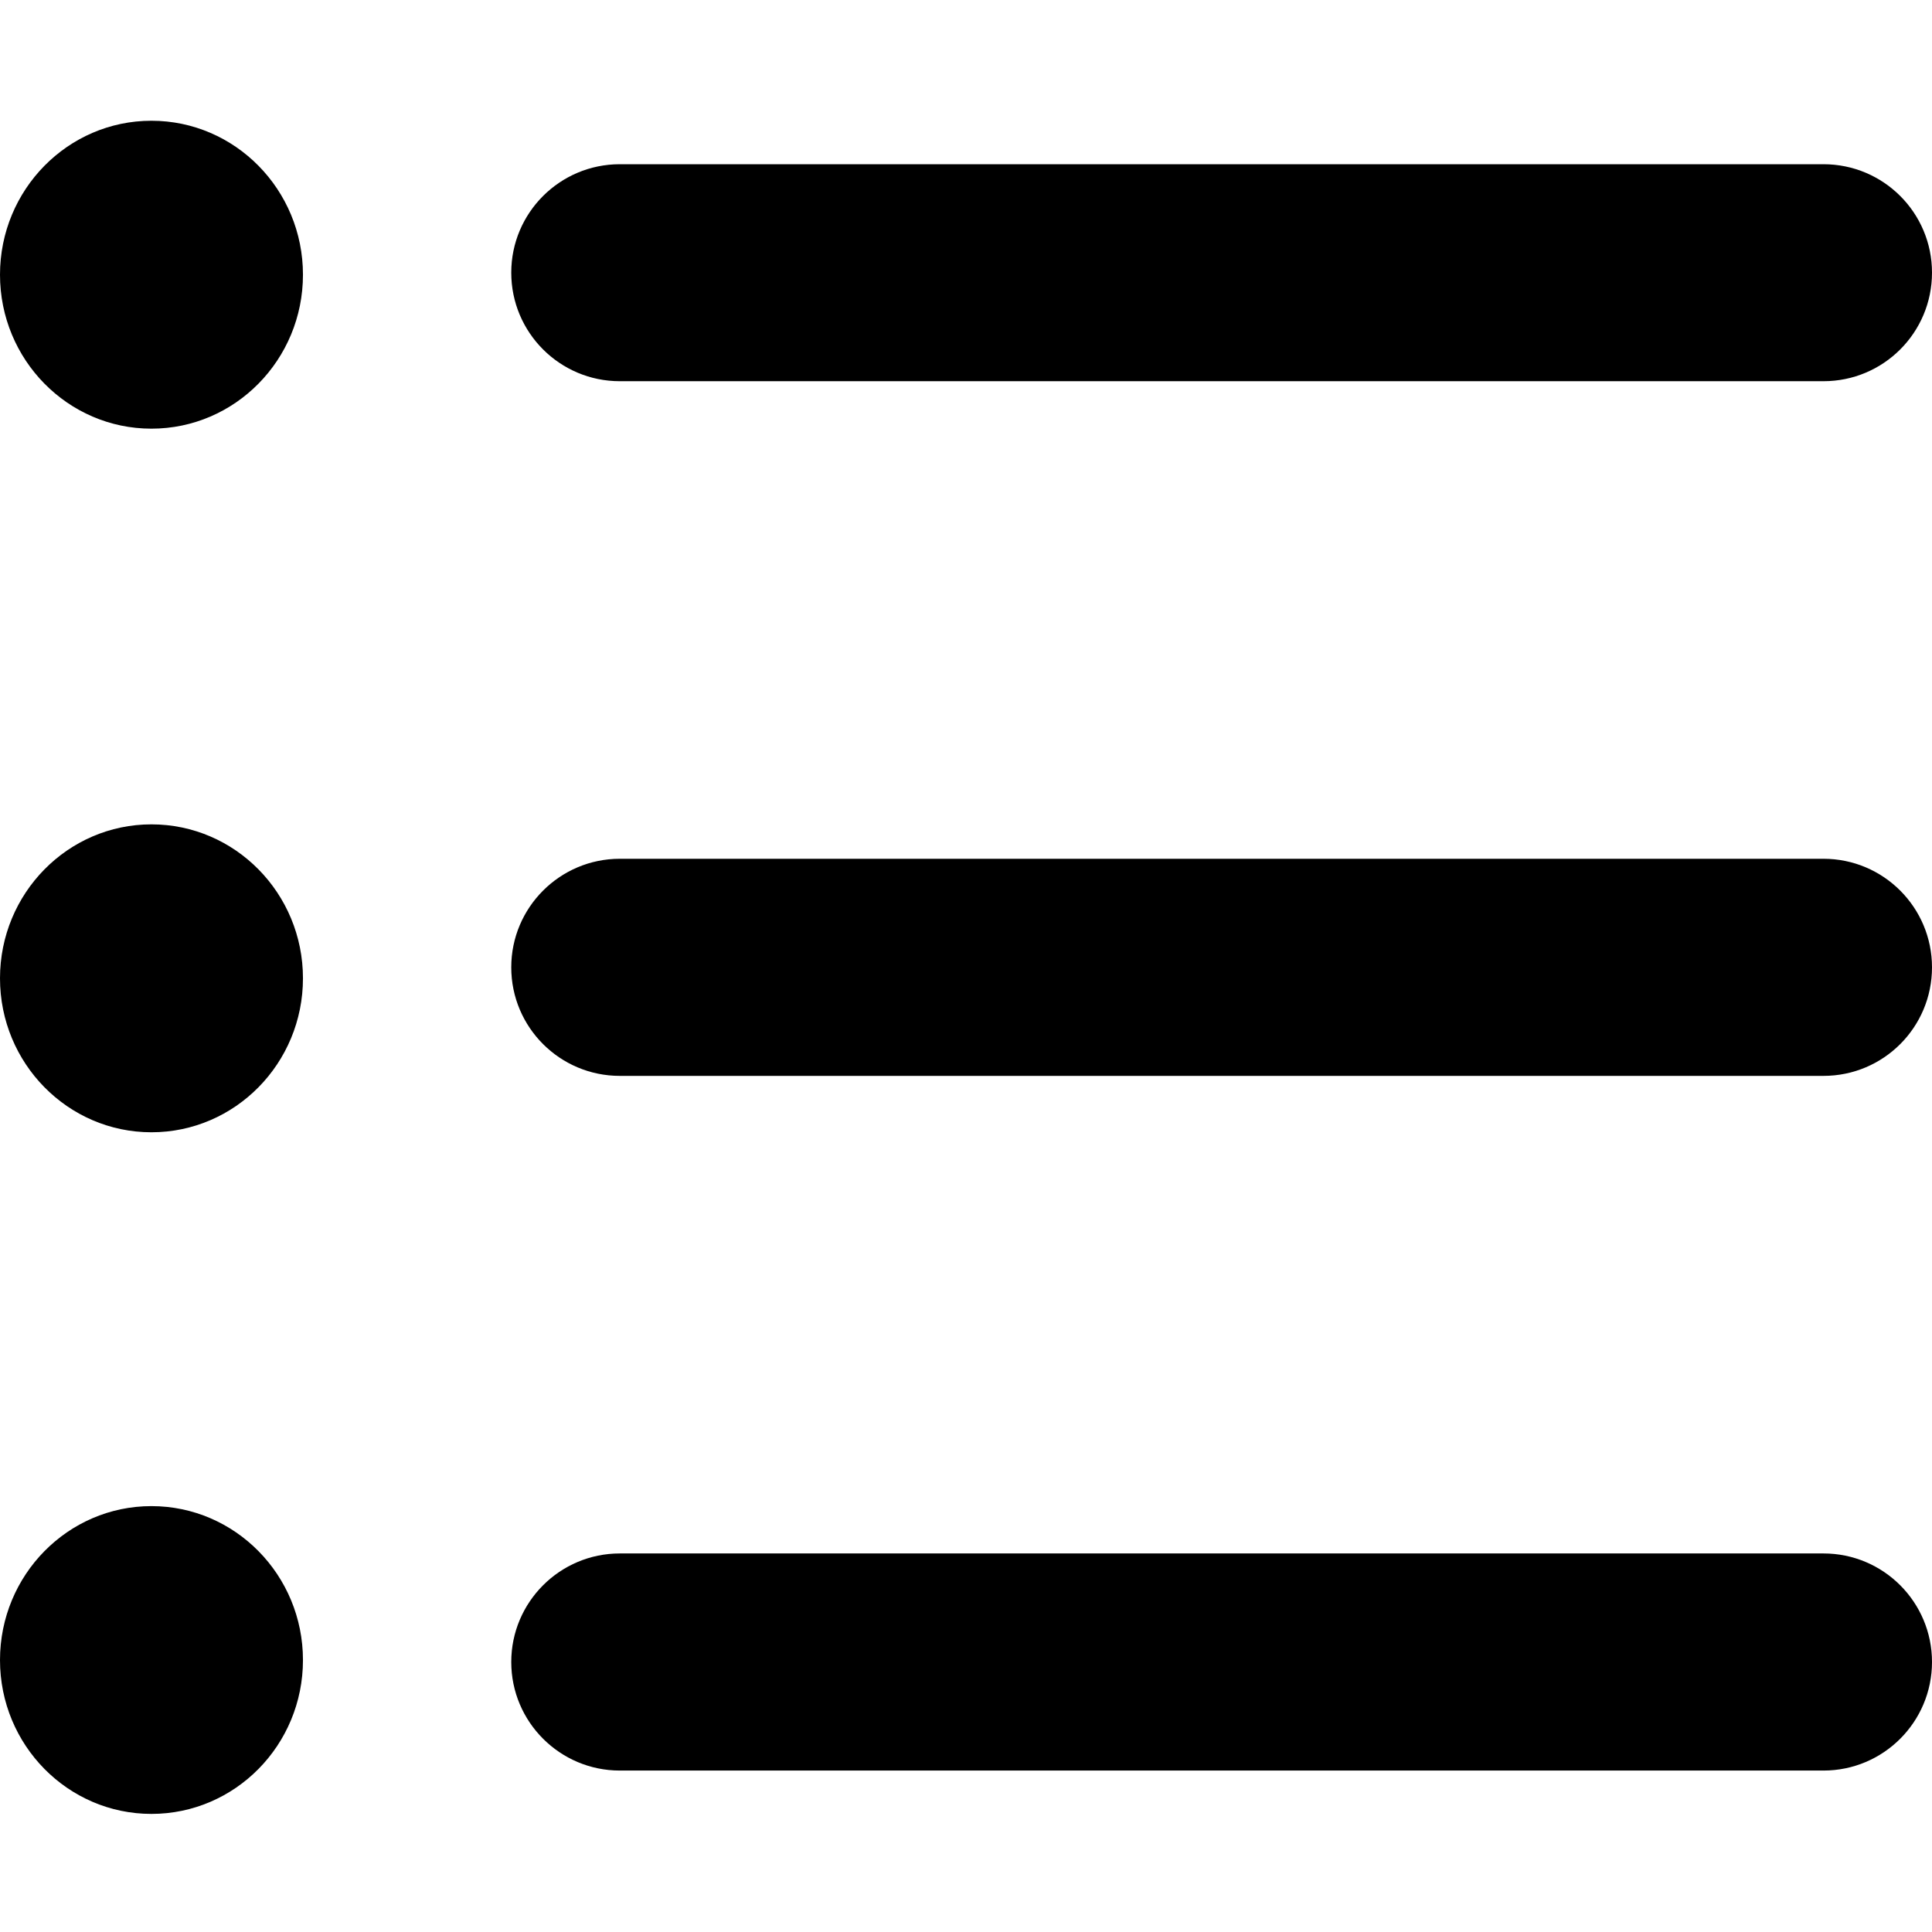 <svg xmlns="http://www.w3.org/2000/svg" width="16" height="16" viewBox="0 0 16 16">
  <path fill-rule="evenodd" d="M1.254,12.473 C0.562,12.473 0,13.044 0,13.748 C0,14.452 0.562,15.022 1.254,15.022 C1.947,15.022 2.509,14.452 2.509,13.748 C2.509,13.044 1.947,12.473 1.254,12.473 M1.254,1 C0.562,1 0,1.571 0,2.275 C0,2.979 0.562,3.55 1.254,3.55 C1.947,3.55 2.509,2.979 2.509,2.275 C2.509,1.571 1.947,1 1.254,1 M1.254,6.827 C0.562,6.827 0,7.398 0,8.102 C0,8.806 0.562,9.377 1.254,9.377 C1.947,9.377 2.509,8.806 2.509,8.102 C2.509,7.398 1.947,6.827 1.254,6.827 M15.101,12.865 L5.133,12.865 C4.637,12.865 4.234,13.268 4.234,13.764 C4.234,14.26 4.637,14.663 5.133,14.663 L15.101,14.663 C15.598,14.663 16,14.26 16,13.764 C16,13.268 15.598,12.865 15.101,12.865 M15.101,7.112 L5.133,7.112 C4.637,7.112 4.234,7.515 4.234,8.011 C4.234,8.508 4.637,8.91 5.133,8.91 L15.101,8.91 C15.598,8.91 16,8.508 16,8.011 C16,7.515 15.598,7.112 15.101,7.112 M4.234,2.258 C4.234,1.762 4.637,1.36 5.133,1.36 L15.101,1.36 C15.598,1.36 16,1.762 16,2.258 C16,2.755 15.598,3.157 15.101,3.157 L5.133,3.157 C4.637,3.157 4.234,2.755 4.234,2.258"/>
</svg>
